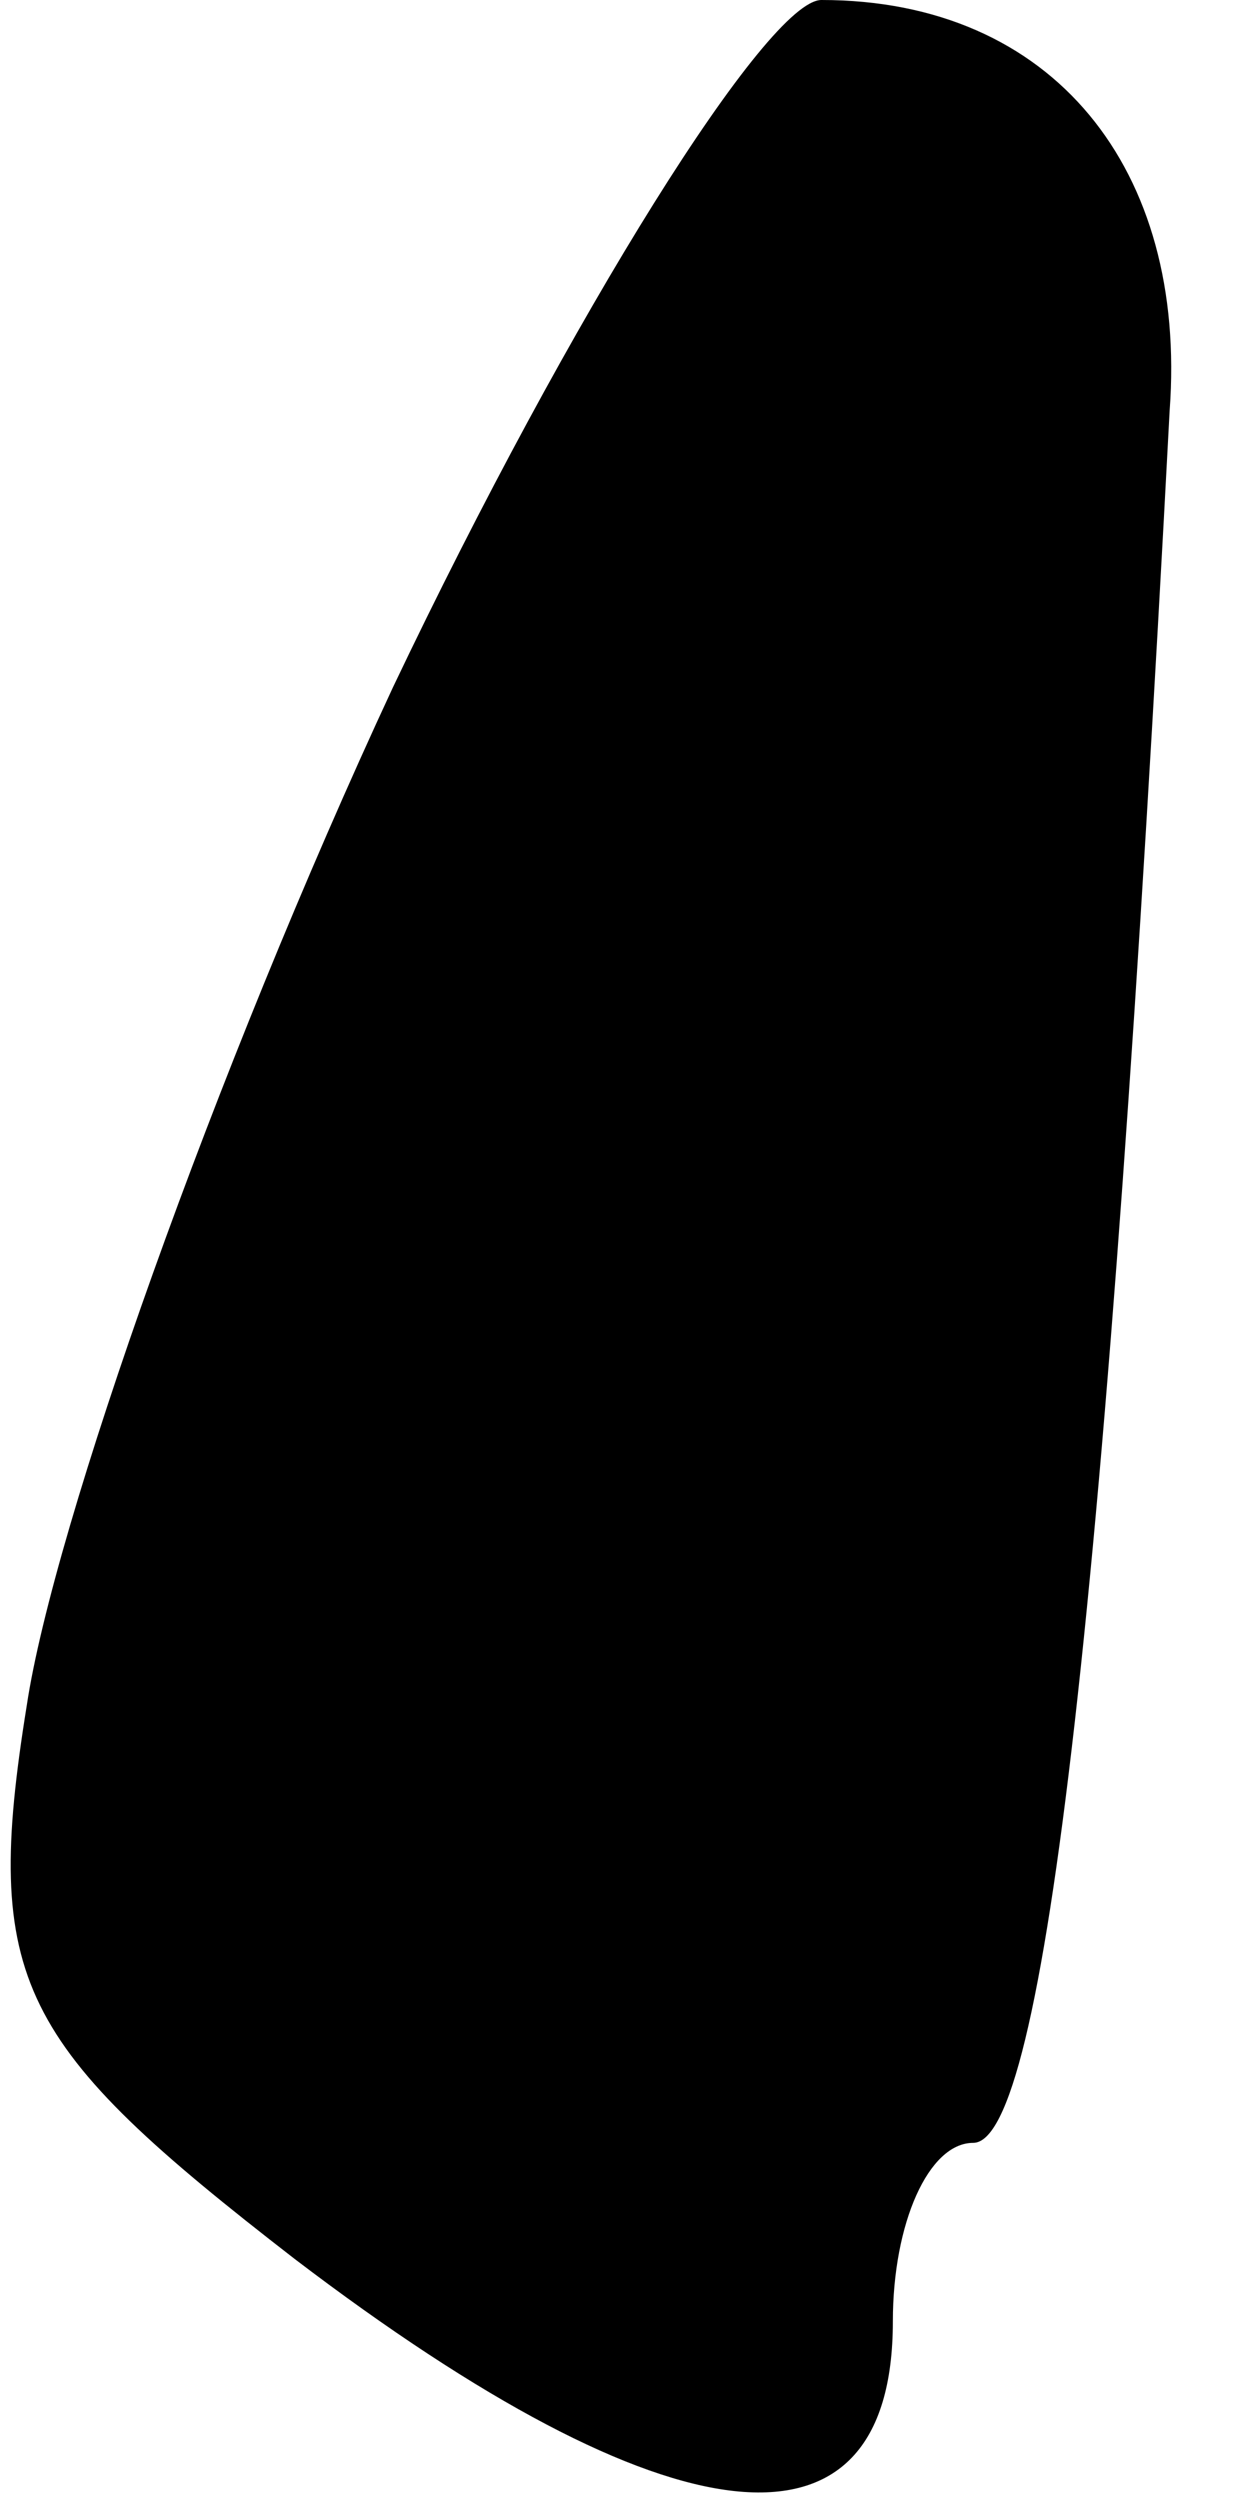 <?xml version="1.0" standalone="no"?>
<!DOCTYPE svg PUBLIC "-//W3C//DTD SVG 20010904//EN"
 "http://www.w3.org/TR/2001/REC-SVG-20010904/DTD/svg10.dtd">
<svg version="1.0" xmlns="http://www.w3.org/2000/svg"
 width="14pt" height="28pt" viewBox="0 0 14 28"
 preserveAspectRatio="xMidYMid meet">
<g transform="translate(0,28) scale(0.1,-0.1)"
fill="#000000" stroke="none">
<path fill="#000000" stroke="none" d="M44 203 c-20 -43 -38 -94 -41 -114 -5
-31 -1 -38 30 -62 42 -32 67 -35 67 -7 0 11 4 20 9 20 8 0 15 61 22 194 2 27
-13 46 -39 46 -6 0 -28 -35 -48 -77z"/>
</g>
</svg>
